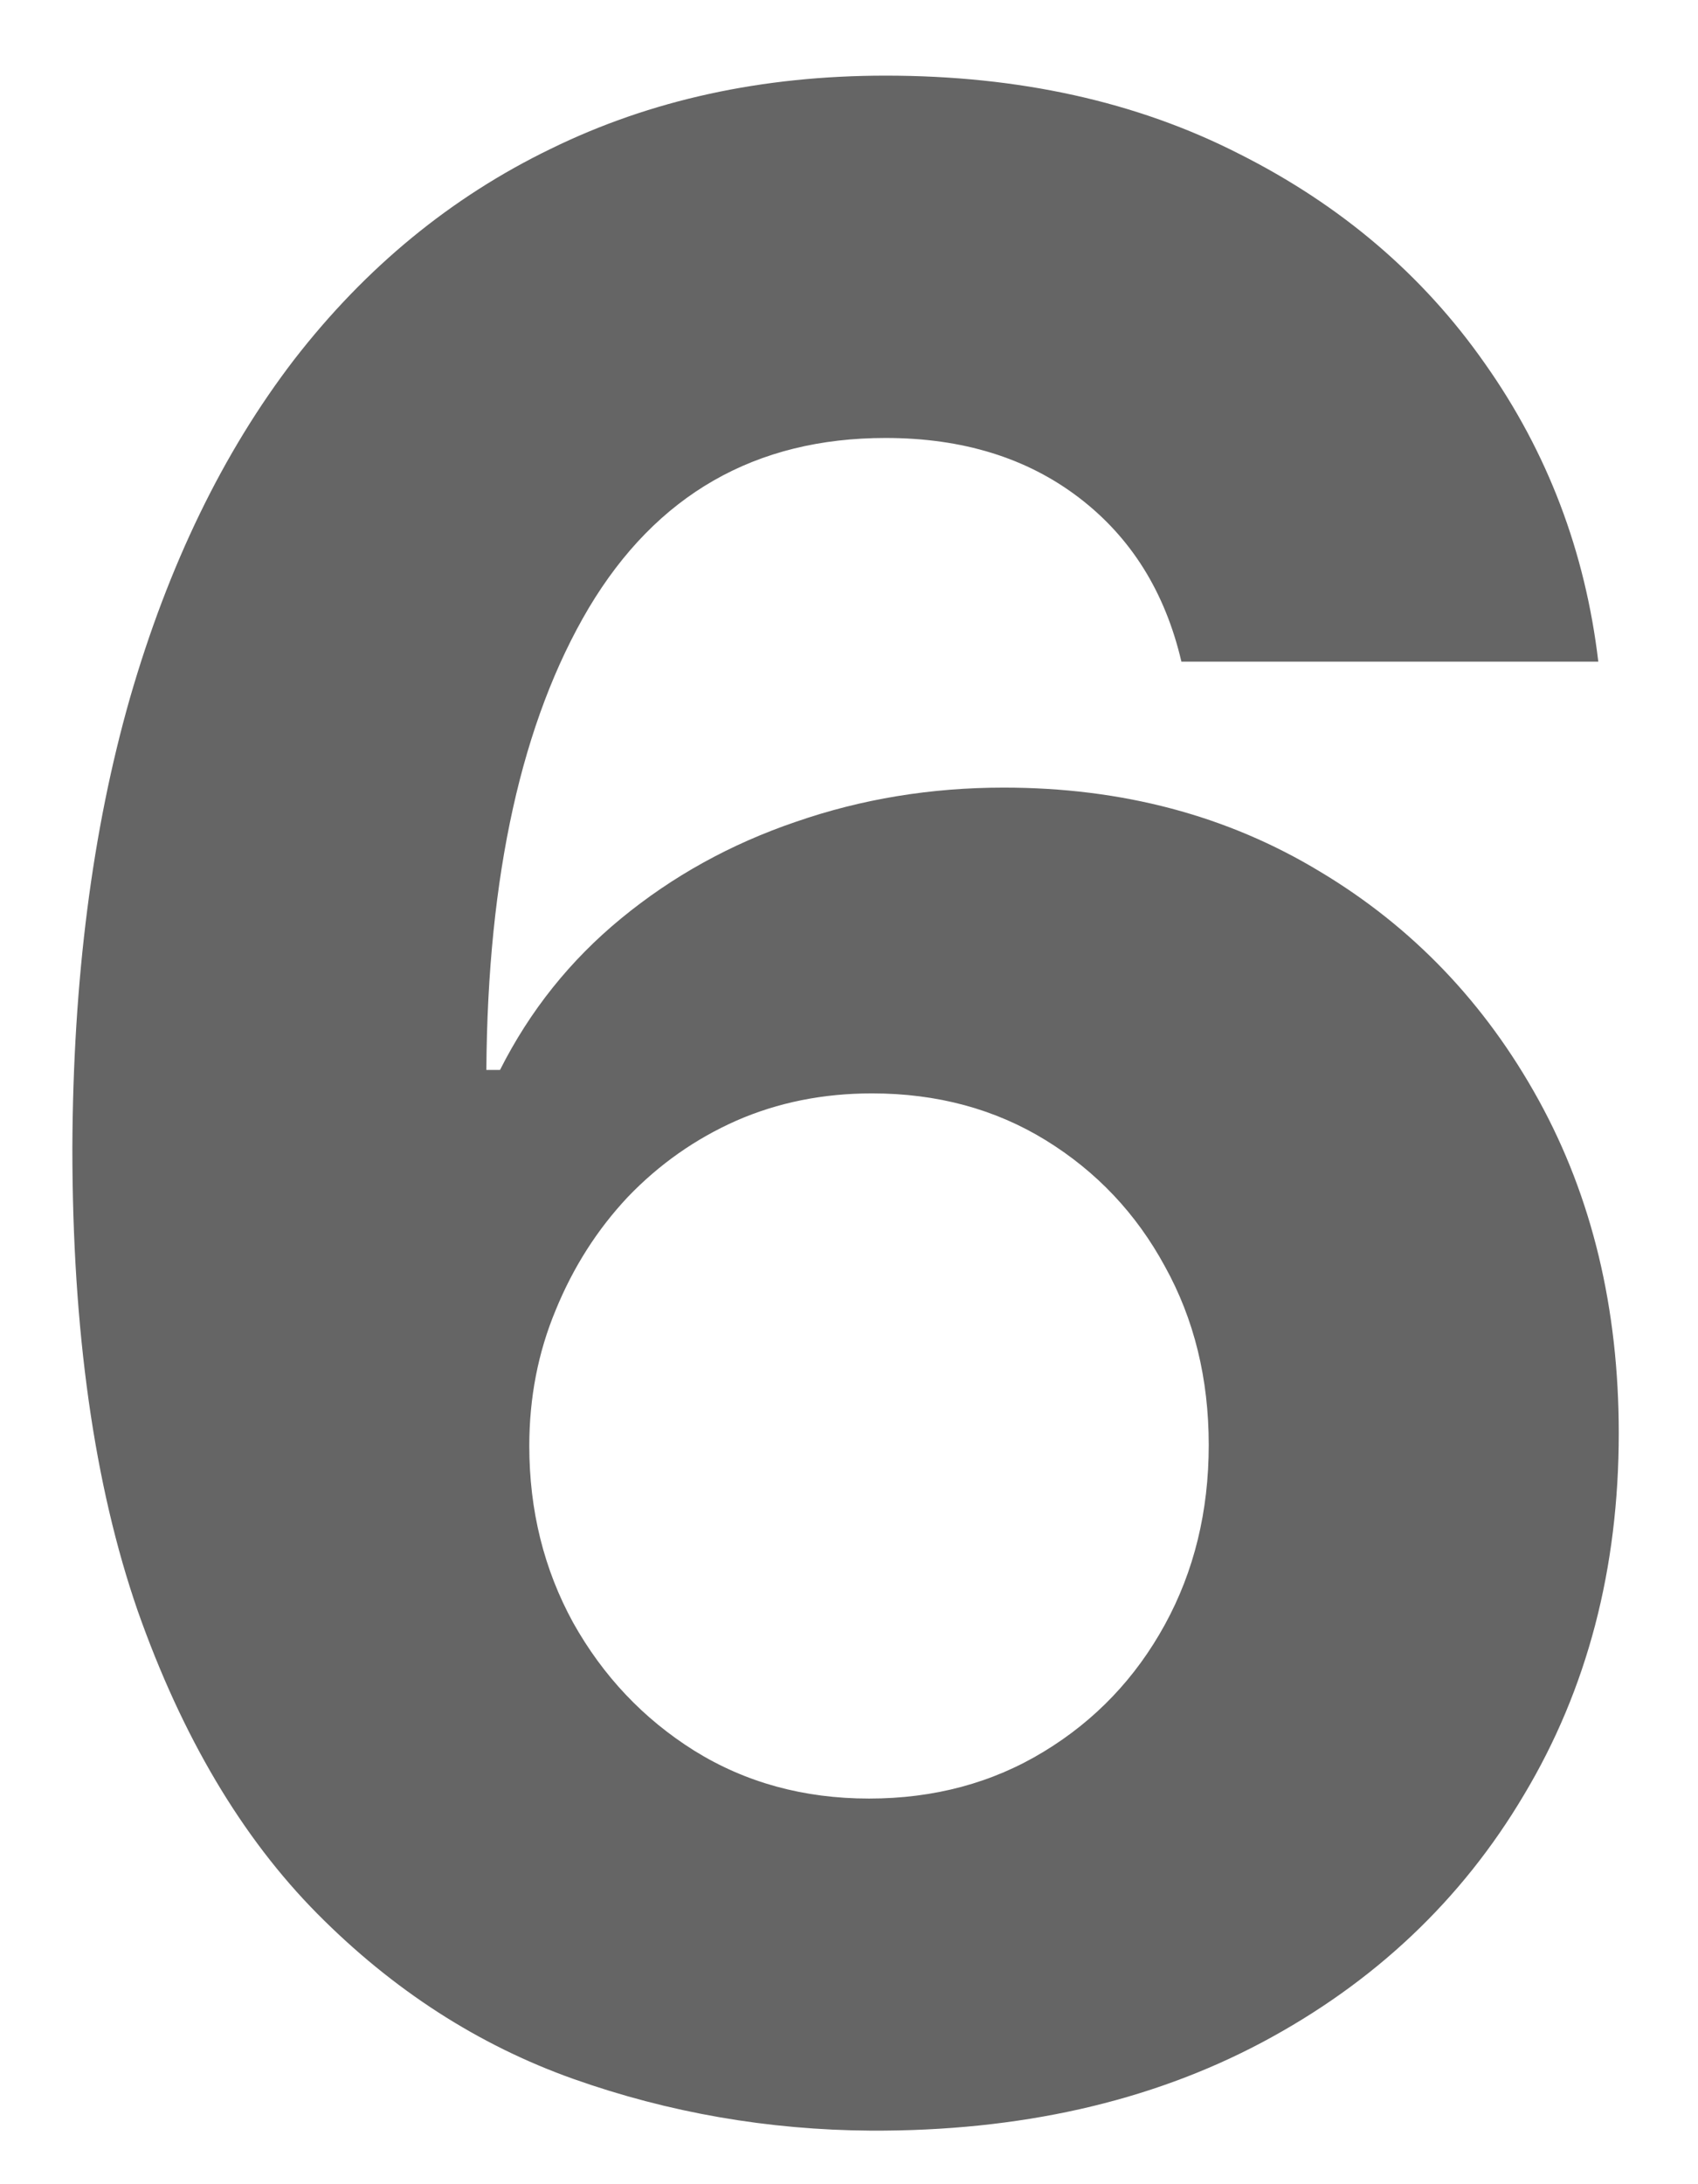 <svg width="21" height="27" viewBox="0 0 21 27" fill="none" xmlns="http://www.w3.org/2000/svg">
<path d="M10.772 26.338C9.5 26.33 8.272 26.117 7.089 25.698C5.914 25.28 4.859 24.599 3.926 23.658C2.992 22.716 2.252 21.468 1.704 19.915C1.165 18.361 0.895 16.454 0.895 14.192C0.903 12.115 1.141 10.26 1.608 8.626C2.083 6.984 2.759 5.591 3.636 4.448C4.521 3.305 5.58 2.436 6.811 1.84C8.043 1.236 9.423 0.935 10.953 0.935C12.603 0.935 14.06 1.257 15.323 1.901C16.587 2.536 17.601 3.402 18.366 4.496C19.139 5.591 19.606 6.819 19.767 8.179H14.611C14.41 7.318 13.987 6.642 13.343 6.151C12.7 5.66 11.903 5.414 10.953 5.414C9.343 5.414 8.119 6.114 7.282 7.515C6.453 8.915 6.031 10.819 6.015 13.226H6.184C6.554 12.493 7.053 11.87 7.681 11.354C8.317 10.831 9.037 10.433 9.842 10.159C10.655 9.877 11.512 9.736 12.414 9.736C13.879 9.736 15.183 10.083 16.326 10.775C17.469 11.459 18.37 12.401 19.03 13.6C19.69 14.8 20.02 16.172 20.02 17.717C20.02 19.392 19.63 20.881 18.849 22.185C18.076 23.489 16.994 24.511 15.601 25.251C14.217 25.984 12.607 26.346 10.772 26.338ZM10.748 22.233C11.552 22.233 12.273 22.04 12.909 21.653C13.545 21.267 14.044 20.744 14.406 20.084C14.768 19.424 14.949 18.683 14.949 17.862C14.949 17.041 14.768 16.305 14.406 15.653C14.052 15.001 13.561 14.482 12.933 14.095C12.305 13.709 11.589 13.516 10.784 13.516C10.18 13.516 9.621 13.628 9.105 13.854C8.598 14.079 8.152 14.393 7.765 14.796C7.387 15.198 7.089 15.665 6.872 16.196C6.654 16.719 6.546 17.279 6.546 17.874C6.546 18.671 6.727 19.4 7.089 20.06C7.459 20.72 7.958 21.247 8.586 21.641C9.222 22.036 9.943 22.233 10.748 22.233Z" fill="#656565"/>
</svg>
